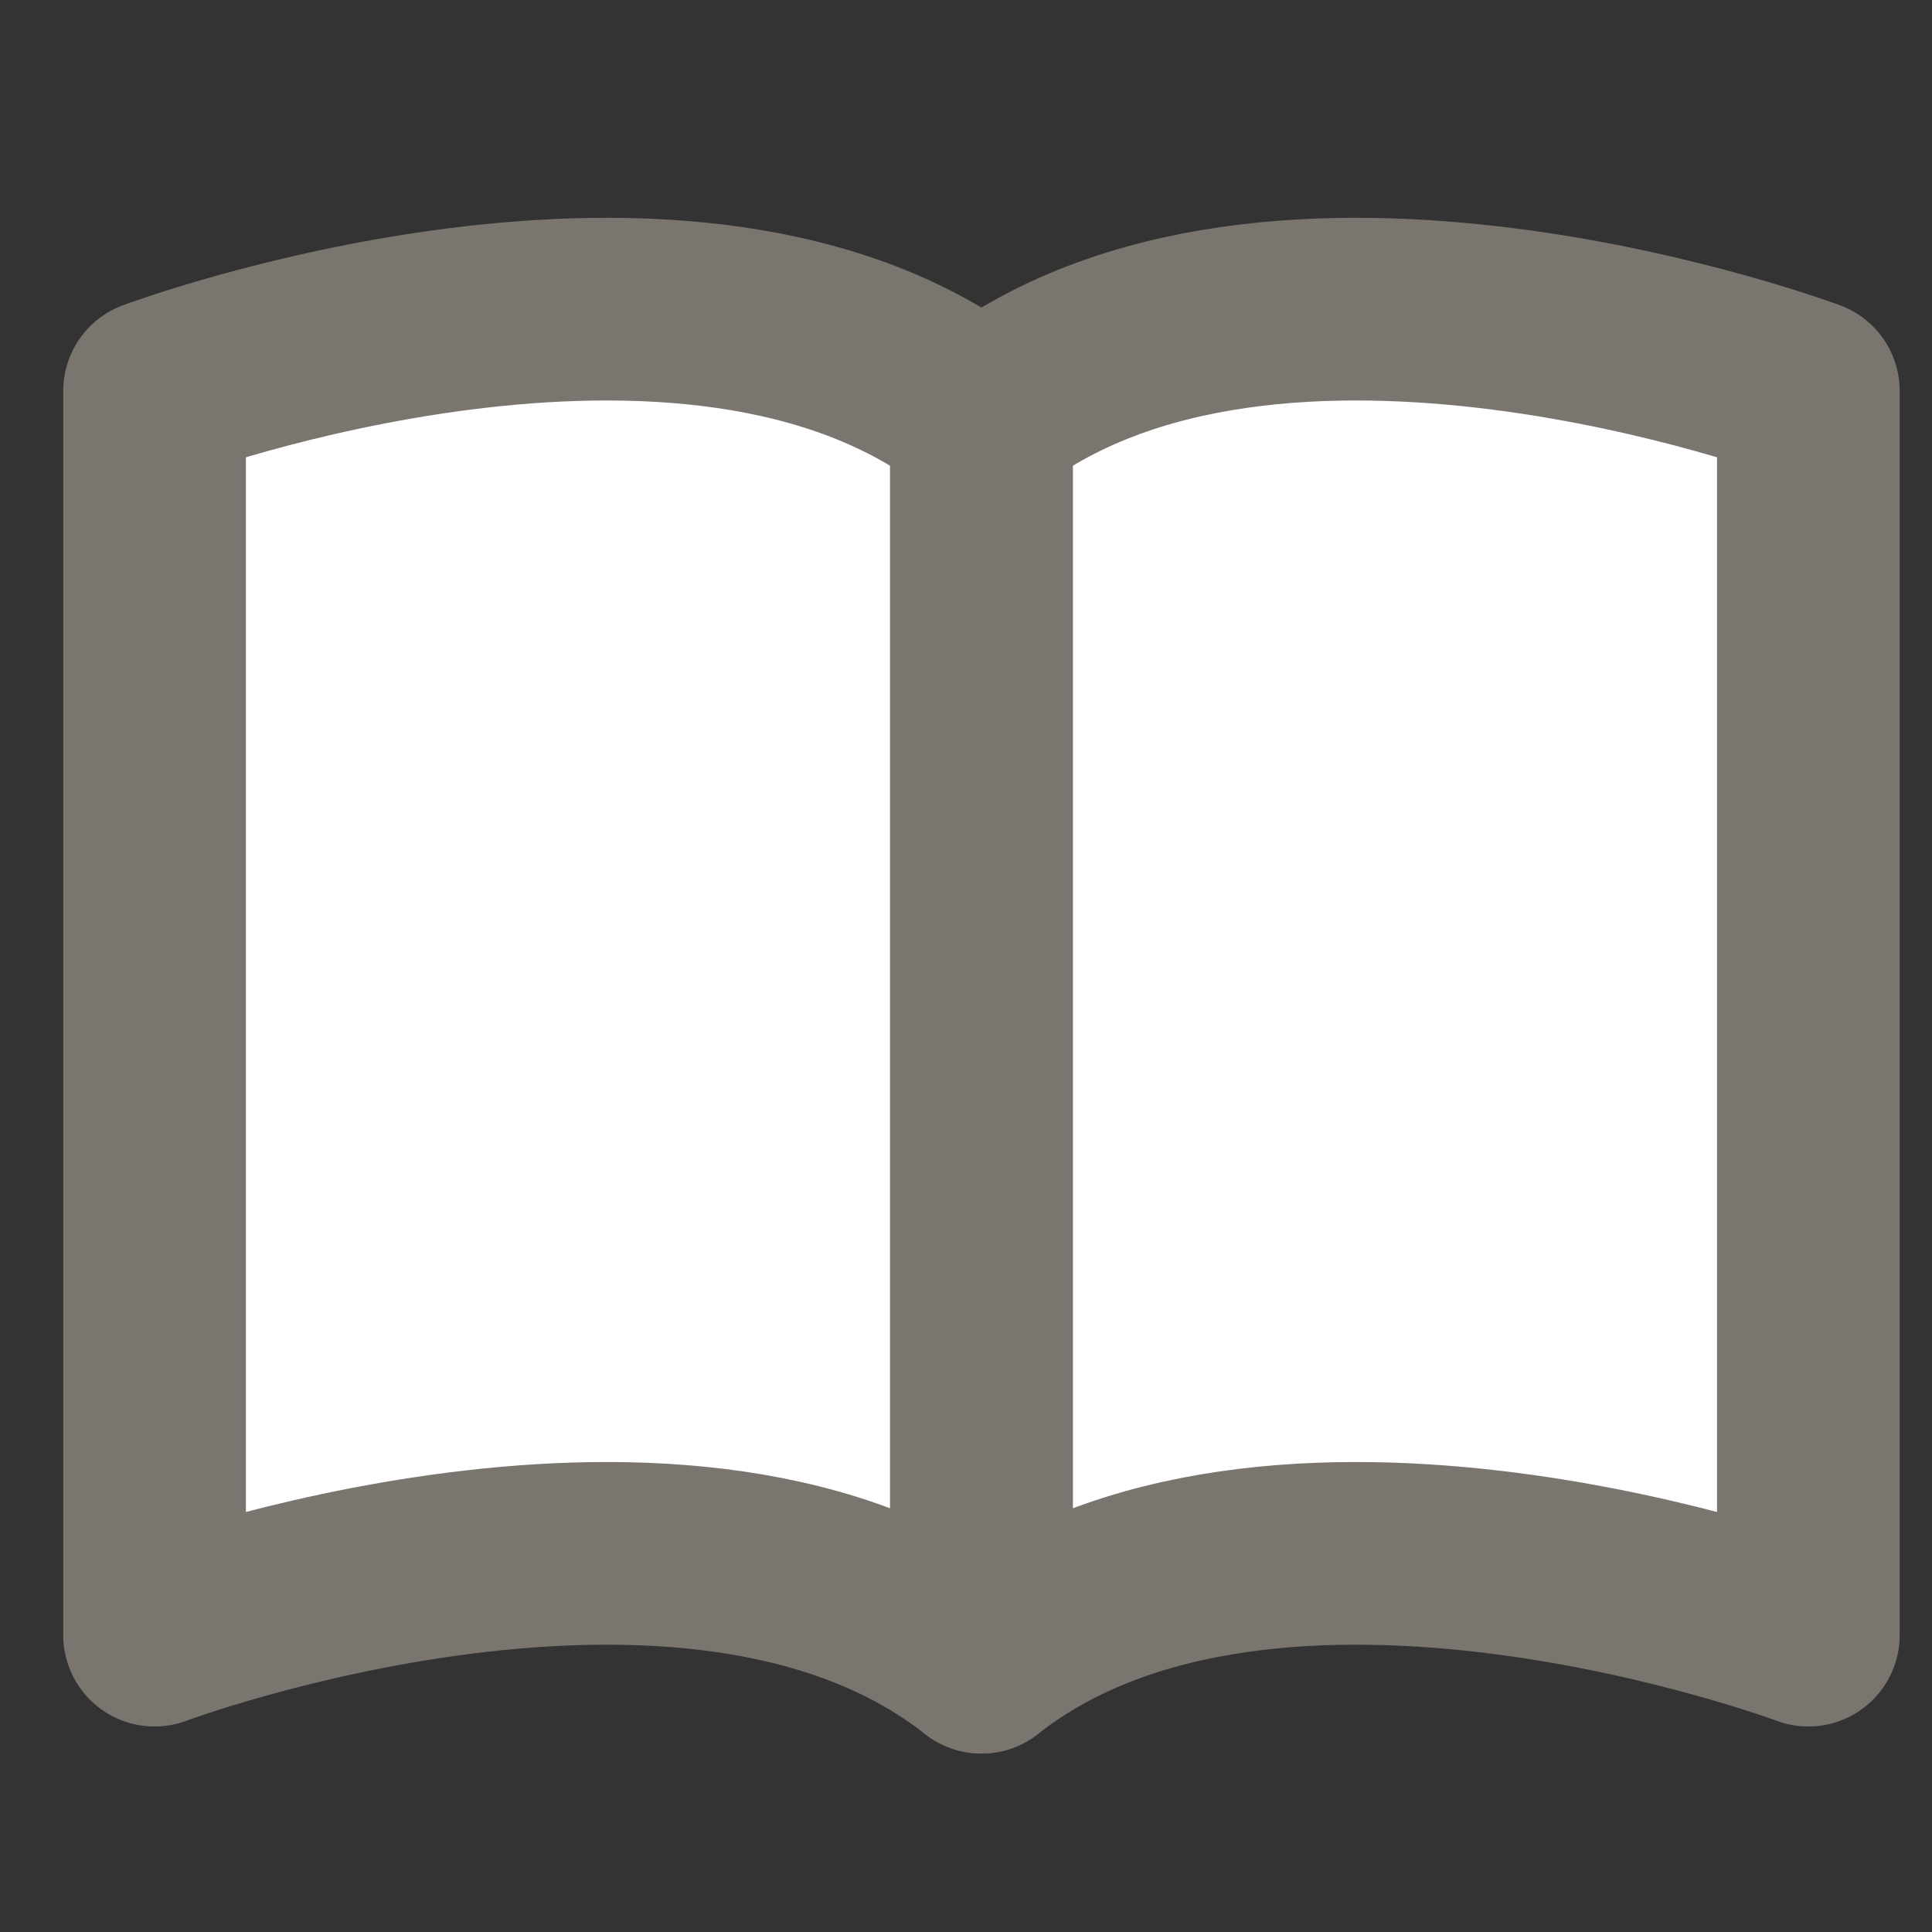 <svg xmlns="http://www.w3.org/2000/svg" width="40" height="40" viewBox="0 0 40 40">
  <rect x="0" y="0" width="40" height="40" fill="#333333" stroke="none"/>
  <g id="ic-lookbook" transform="translate(-1662 -395)">
    <rect id="Rectangle_8" data-name="Rectangle 8" width="40" height="40" transform="translate(1662 395)" fill="rgba(255,255,255,0)"/>
    <g id="Group_4" data-name="Group 4" transform="translate(1665.2 401.4)">
      <path id="Path_3" data-name="Path 3" d="M19.02,4.137c-6-4.72-17.12-.56-17.12-.56v25.76s11.12-4.16,17.12.56c6-4.72,17.12-.56,17.12-.56V3.577S25.02-.583,19.02,4.137Z" transform="translate(-1.9 -1.883)" fill="#fff"/>
      <g id="Group_3" data-name="Group 3" transform="translate(0 0)">
        <path id="Path_4" data-name="Path 4" d="M1.9,29.337s11.12-4.16,17.12.56V4.137c-6-4.72-17.12-.56-17.12-.56Z" transform="translate(-1.9 -1.883)" fill="none" stroke="#7a756f" stroke-linecap="round" stroke-linejoin="round" stroke-miterlimit="10" stroke-width="3.782"/>
        <path id="Path_5" data-name="Path 5" d="M40.42,29.337s-11.12-4.16-17.12.56V4.137c6-4.72,17.12-.56,17.12-.56Z" transform="translate(-6.18 -1.883)" fill="none" stroke="#7a756f" stroke-linecap="round" stroke-linejoin="round" stroke-miterlimit="10" stroke-width="3.782"/>
      </g>
    </g>
  </g>
</svg>
